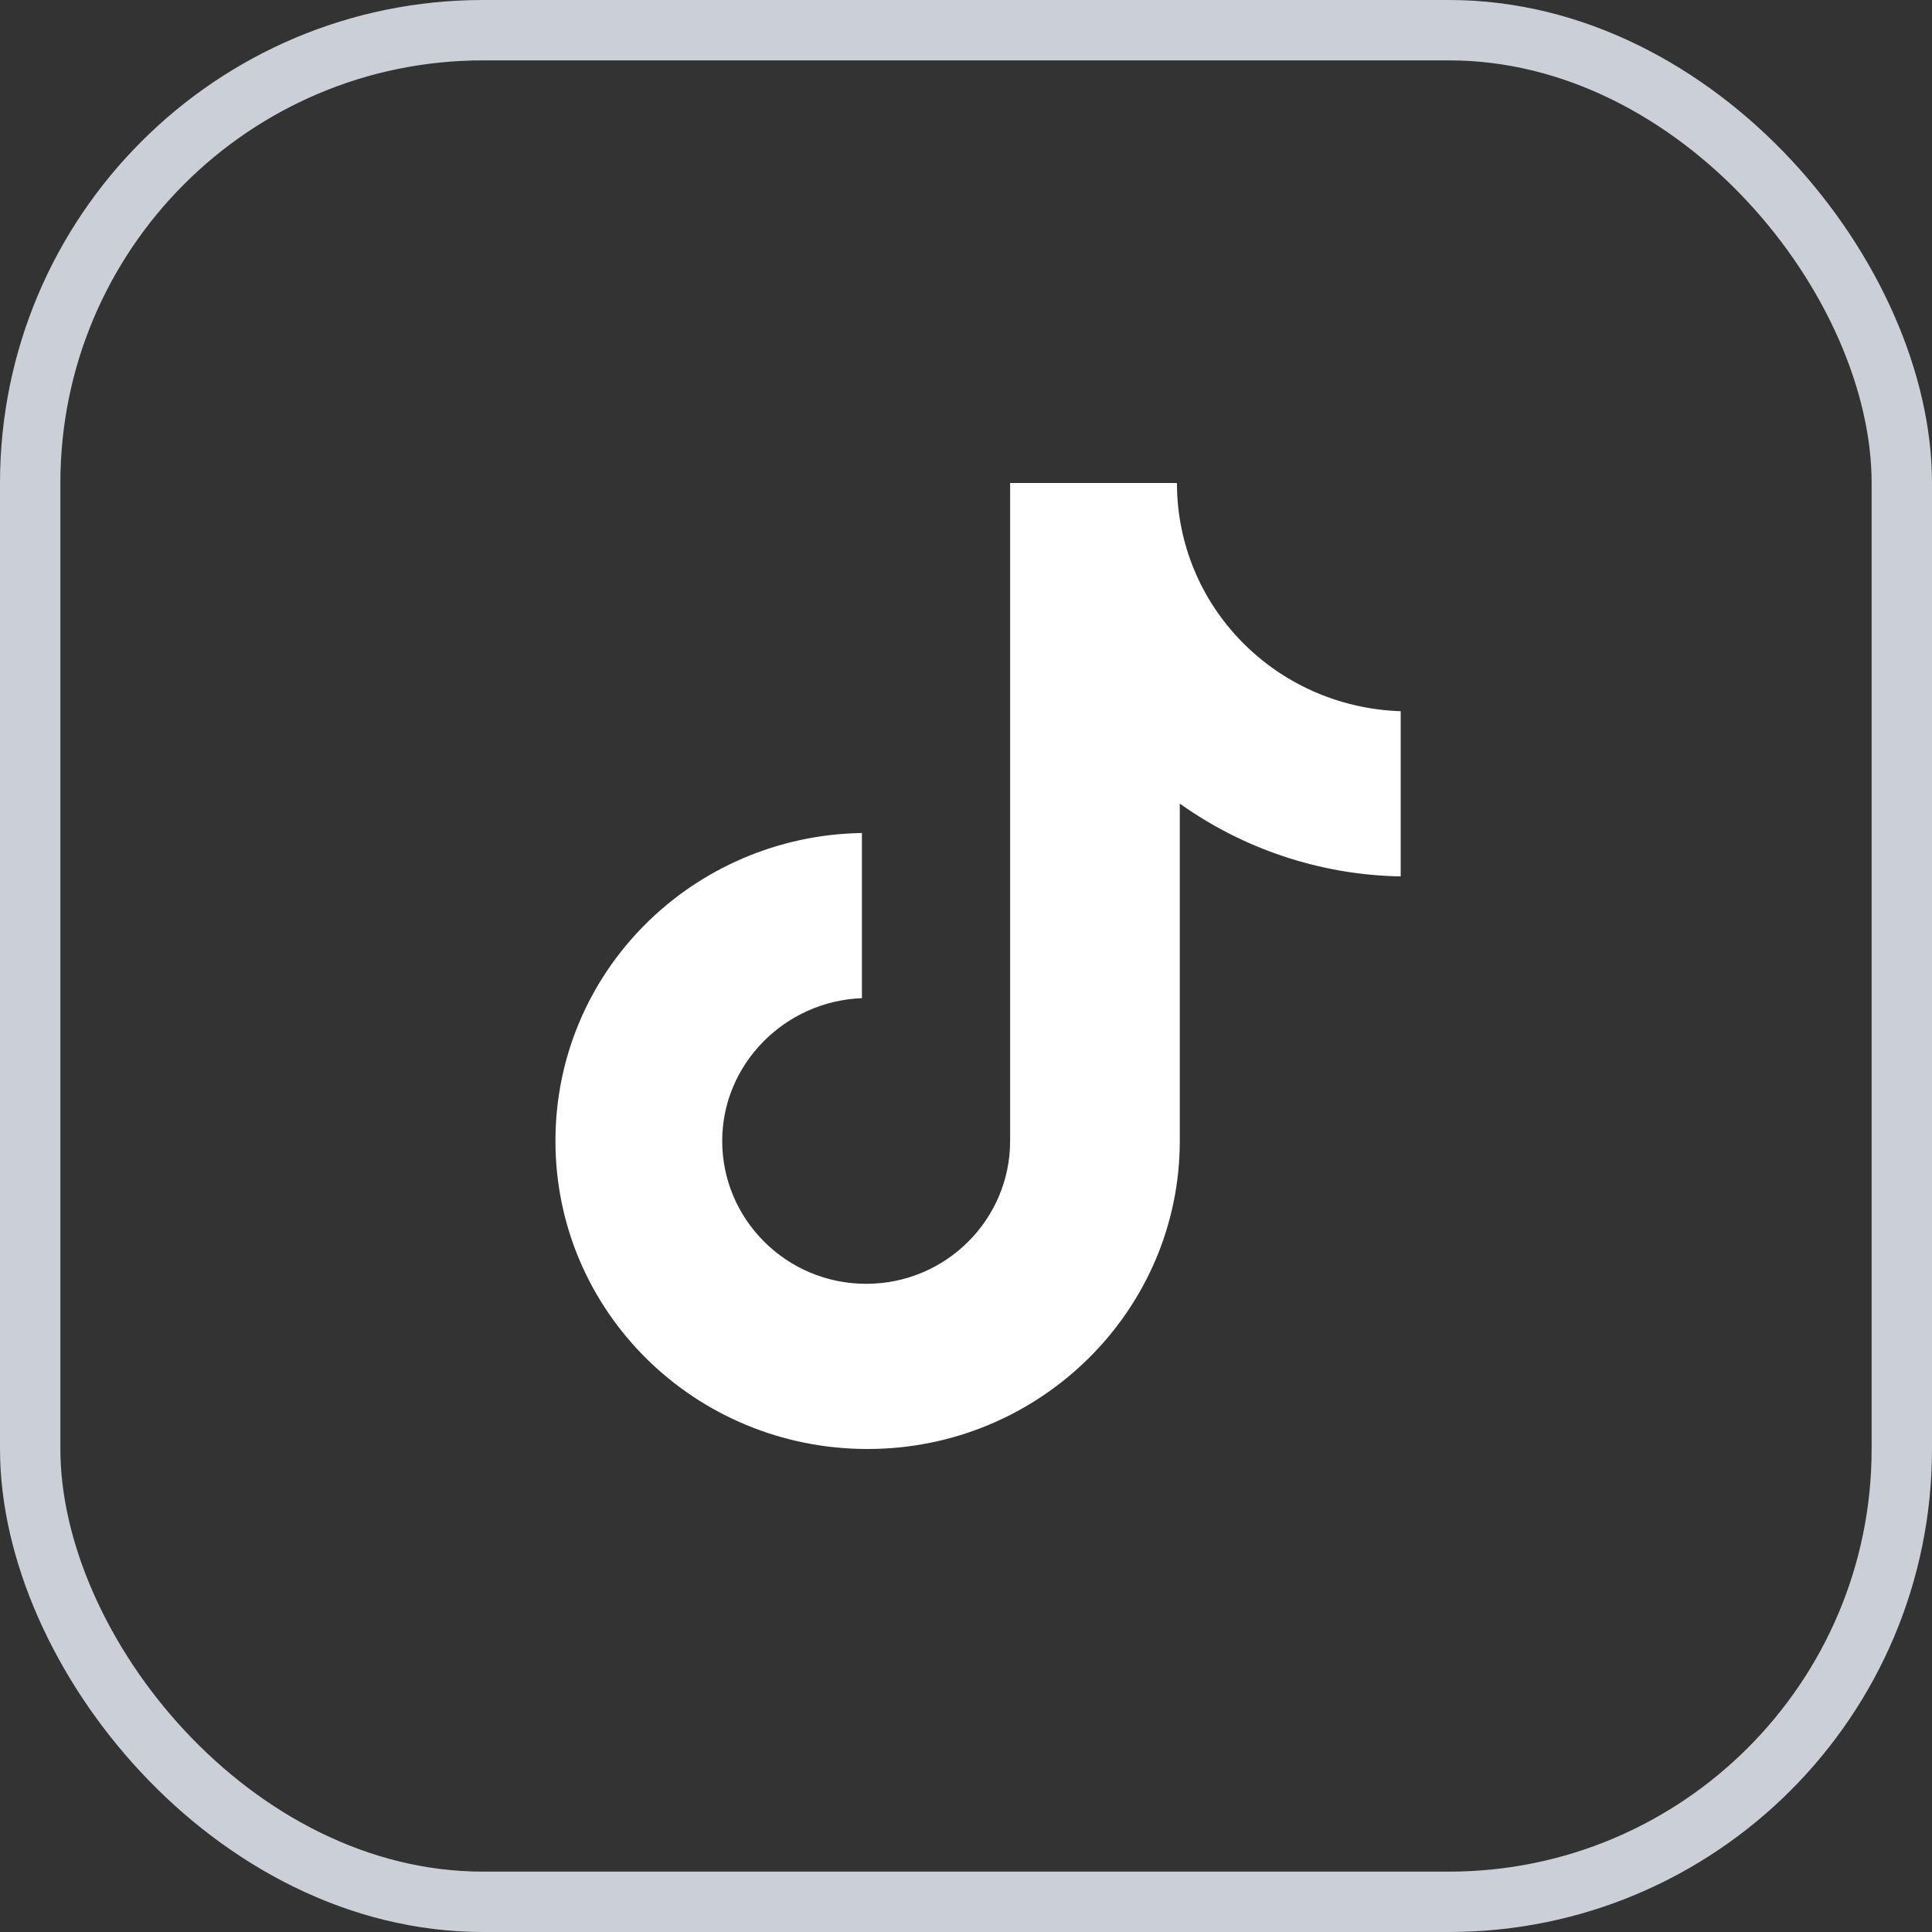 <svg width="32" height="32" viewBox="0 0 32 32" fill="none" xmlns="http://www.w3.org/2000/svg"><rect x="0" y="0" width="32" height="32" fill="#333333" stroke="none"/><rect x="0.5" y="0.5" width="31" height="31" rx="7.5" stroke="#CACFD8"></rect><path d="M19.494 8H16.731V18.898C16.731 20.197 15.669 21.264 14.347 21.264C13.025 21.264 11.962 20.197 11.962 18.898C11.962 17.623 13.001 16.58 14.276 16.533V13.797C11.467 13.844 9.2 16.093 9.2 18.898C9.2 21.728 11.514 24 14.37 24C17.227 24 19.541 21.704 19.541 18.898V13.31C20.58 14.052 21.855 14.493 23.2 14.516V11.78C21.123 11.71 19.494 10.041 19.494 8Z" fill="#fff"></path></svg>